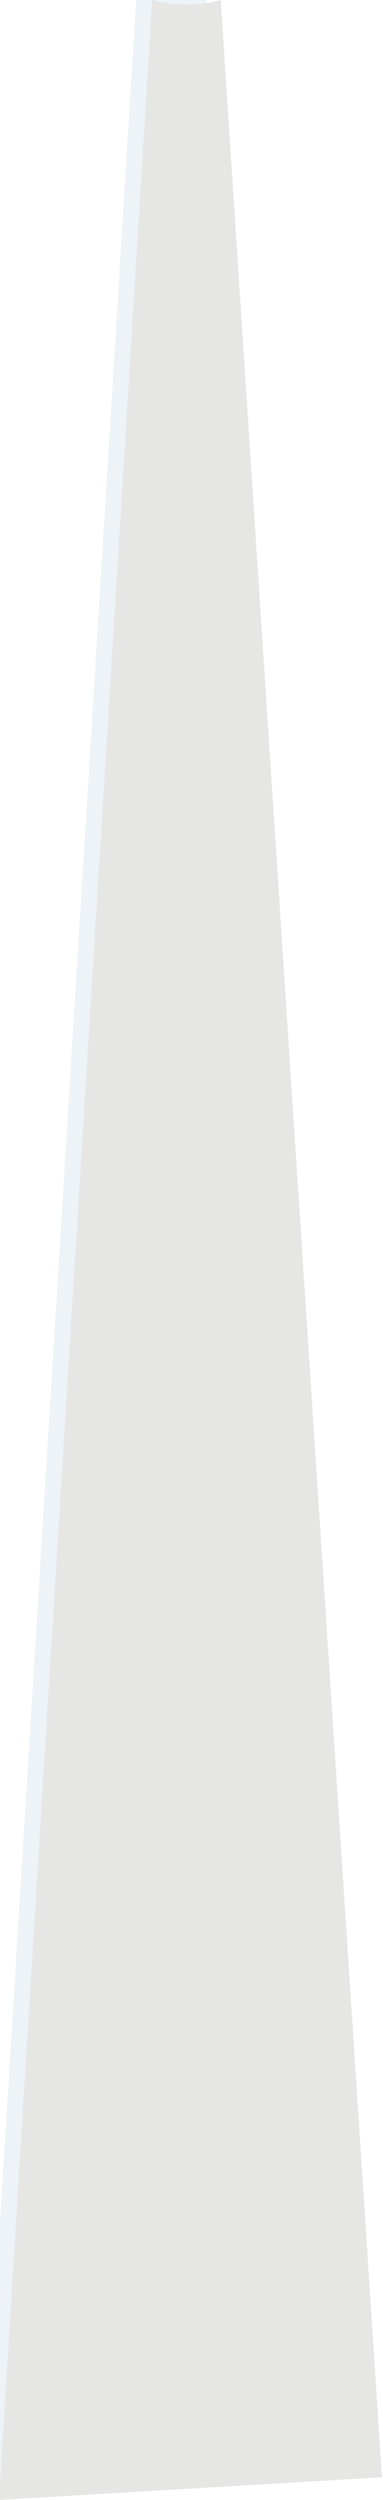 <svg xmlns="http://www.w3.org/2000/svg" viewBox="0 0 76 496" enable-background="new 0 0 76 496"><path fill="#4C87A1" d="M40.8-3c-2.2.6-4.4.9-6.8.9-2.3 0-4.6-.3-6.8-.9L-3.2 493l76-4.5L40.8-3z" opacity=".1"/><path fill="#E6E6E5" d="M43.8 0c-2.2.6-4.4.9-6.8.9-2.3 0-4.6-.3-6.8-.9L-.2 496l76-4.5L43.8 0z"/></svg>